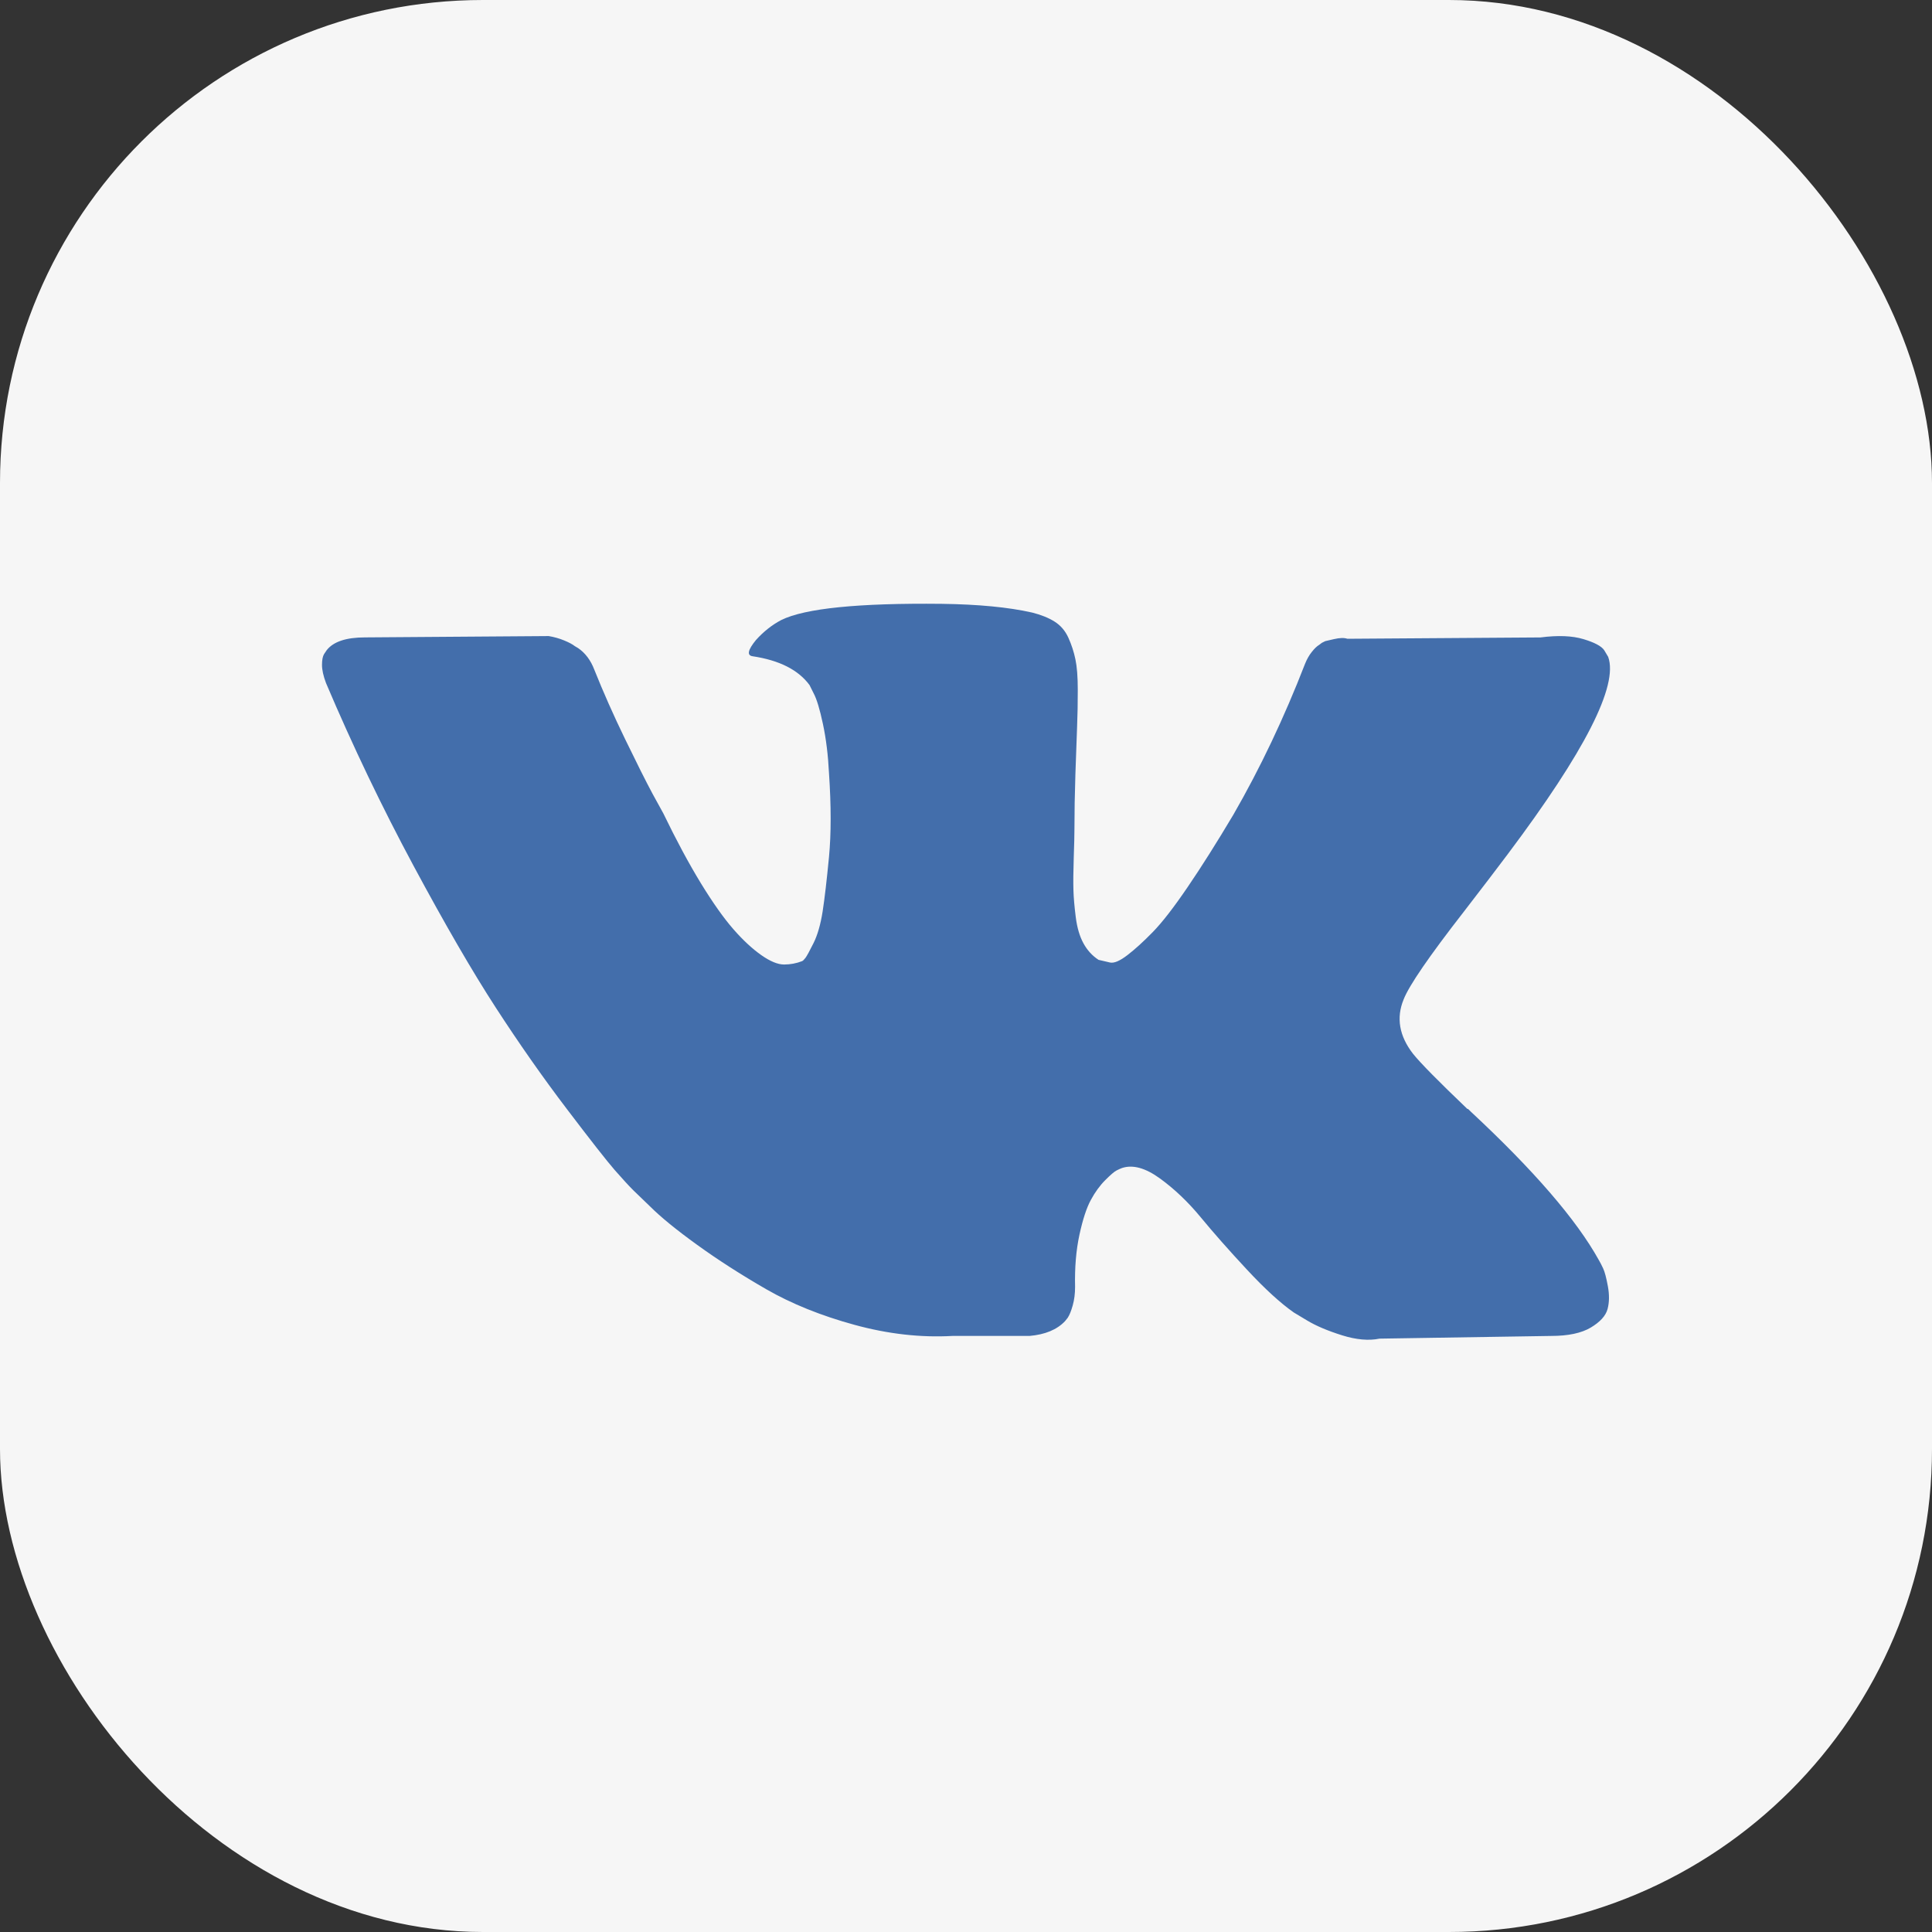 <svg width="48" height="48" viewBox="0 0 48 48" fill="none" xmlns="http://www.w3.org/2000/svg">
<rect x="0" y="0" width="48" height="48" fill="#333333" stroke="none"/>
<rect width="48" height="48" rx="12" fill="#F6F6F6"/>
<path d="M39.83 31.514C39.791 31.43 39.755 31.361 39.722 31.305C39.167 30.304 38.106 29.075 36.54 27.617L36.507 27.584L36.49 27.568L36.473 27.551H36.456C35.746 26.872 35.295 26.416 35.107 26.182C34.762 25.737 34.685 25.287 34.873 24.83C35.007 24.486 35.507 23.757 36.373 22.645C36.828 22.055 37.189 21.582 37.456 21.226C39.377 18.668 40.211 17.032 39.955 16.32L39.856 16.154C39.789 16.054 39.617 15.962 39.34 15.879C39.062 15.795 38.706 15.781 38.273 15.837L33.475 15.87C33.397 15.843 33.286 15.845 33.141 15.879C32.997 15.912 32.925 15.929 32.925 15.929L32.841 15.971L32.775 16.021C32.719 16.054 32.658 16.112 32.592 16.196C32.525 16.279 32.47 16.377 32.425 16.488C31.903 17.834 31.309 19.085 30.642 20.242C30.231 20.932 29.854 21.53 29.509 22.036C29.165 22.542 28.876 22.915 28.643 23.154C28.41 23.393 28.199 23.585 28.01 23.73C27.821 23.875 27.677 23.936 27.577 23.913C27.477 23.891 27.383 23.869 27.293 23.847C27.138 23.746 27.013 23.61 26.919 23.438C26.824 23.265 26.76 23.048 26.727 22.787C26.694 22.525 26.674 22.3 26.669 22.111C26.663 21.922 26.666 21.655 26.677 21.31C26.689 20.965 26.694 20.732 26.694 20.609C26.694 20.186 26.702 19.727 26.718 19.233C26.735 18.737 26.749 18.345 26.76 18.056C26.772 17.767 26.777 17.461 26.777 17.138C26.777 16.816 26.757 16.563 26.718 16.379C26.68 16.196 26.622 16.018 26.544 15.845C26.466 15.673 26.352 15.539 26.203 15.445C26.053 15.35 25.866 15.275 25.644 15.219C25.056 15.086 24.306 15.014 23.395 15.002C21.329 14.98 20.002 15.114 19.413 15.403C19.18 15.525 18.969 15.692 18.78 15.903C18.58 16.148 18.552 16.282 18.696 16.304C19.363 16.404 19.835 16.643 20.113 17.021L20.213 17.222C20.291 17.366 20.368 17.622 20.446 17.989C20.524 18.356 20.574 18.762 20.596 19.207C20.651 20.019 20.651 20.715 20.596 21.293C20.54 21.872 20.488 22.322 20.438 22.645C20.387 22.967 20.312 23.229 20.213 23.429C20.113 23.629 20.046 23.752 20.013 23.796C19.979 23.84 19.951 23.869 19.929 23.879C19.785 23.935 19.635 23.963 19.48 23.963C19.324 23.963 19.135 23.885 18.913 23.729C18.691 23.573 18.46 23.359 18.222 23.087C17.983 22.814 17.713 22.433 17.413 21.944C17.114 21.454 16.803 20.876 16.48 20.208L16.214 19.724C16.047 19.413 15.82 18.959 15.531 18.364C15.242 17.769 14.987 17.193 14.765 16.637C14.676 16.404 14.543 16.226 14.365 16.103L14.281 16.053C14.226 16.009 14.137 15.961 14.015 15.911C13.893 15.861 13.765 15.825 13.632 15.803L9.067 15.836C8.6 15.836 8.283 15.942 8.117 16.153L8.05 16.253C8.017 16.309 8 16.398 8 16.52C8 16.643 8.033 16.793 8.1 16.971C8.766 18.54 9.491 20.052 10.274 21.51C11.057 22.967 11.738 24.141 12.315 25.03C12.893 25.921 13.481 26.761 14.081 27.55C14.681 28.34 15.078 28.846 15.272 29.069C15.467 29.291 15.62 29.458 15.731 29.569L16.147 29.97C16.414 30.237 16.805 30.556 17.322 30.929C17.838 31.302 18.41 31.669 19.038 32.031C19.666 32.392 20.396 32.687 21.229 32.915C22.062 33.143 22.873 33.235 23.661 33.191H25.578C25.966 33.157 26.261 33.035 26.461 32.823L26.527 32.74C26.572 32.673 26.613 32.57 26.652 32.431C26.691 32.292 26.71 32.139 26.71 31.973C26.699 31.494 26.735 31.063 26.818 30.679C26.901 30.296 26.996 30.006 27.102 29.812C27.207 29.617 27.327 29.453 27.46 29.32C27.593 29.186 27.688 29.105 27.744 29.078C27.799 29.05 27.843 29.031 27.876 29.019C28.143 28.93 28.457 29.016 28.818 29.278C29.179 29.54 29.518 29.862 29.834 30.246C30.151 30.63 30.531 31.061 30.976 31.539C31.42 32.017 31.809 32.373 32.142 32.607L32.475 32.807C32.697 32.941 32.986 33.063 33.342 33.175C33.697 33.286 34.007 33.313 34.274 33.258L38.539 33.191C38.961 33.191 39.29 33.121 39.522 32.983C39.756 32.843 39.894 32.69 39.939 32.524C39.984 32.357 39.986 32.168 39.947 31.956C39.908 31.745 39.869 31.597 39.83 31.514Z" fill="#436EAB"/>
</svg>
